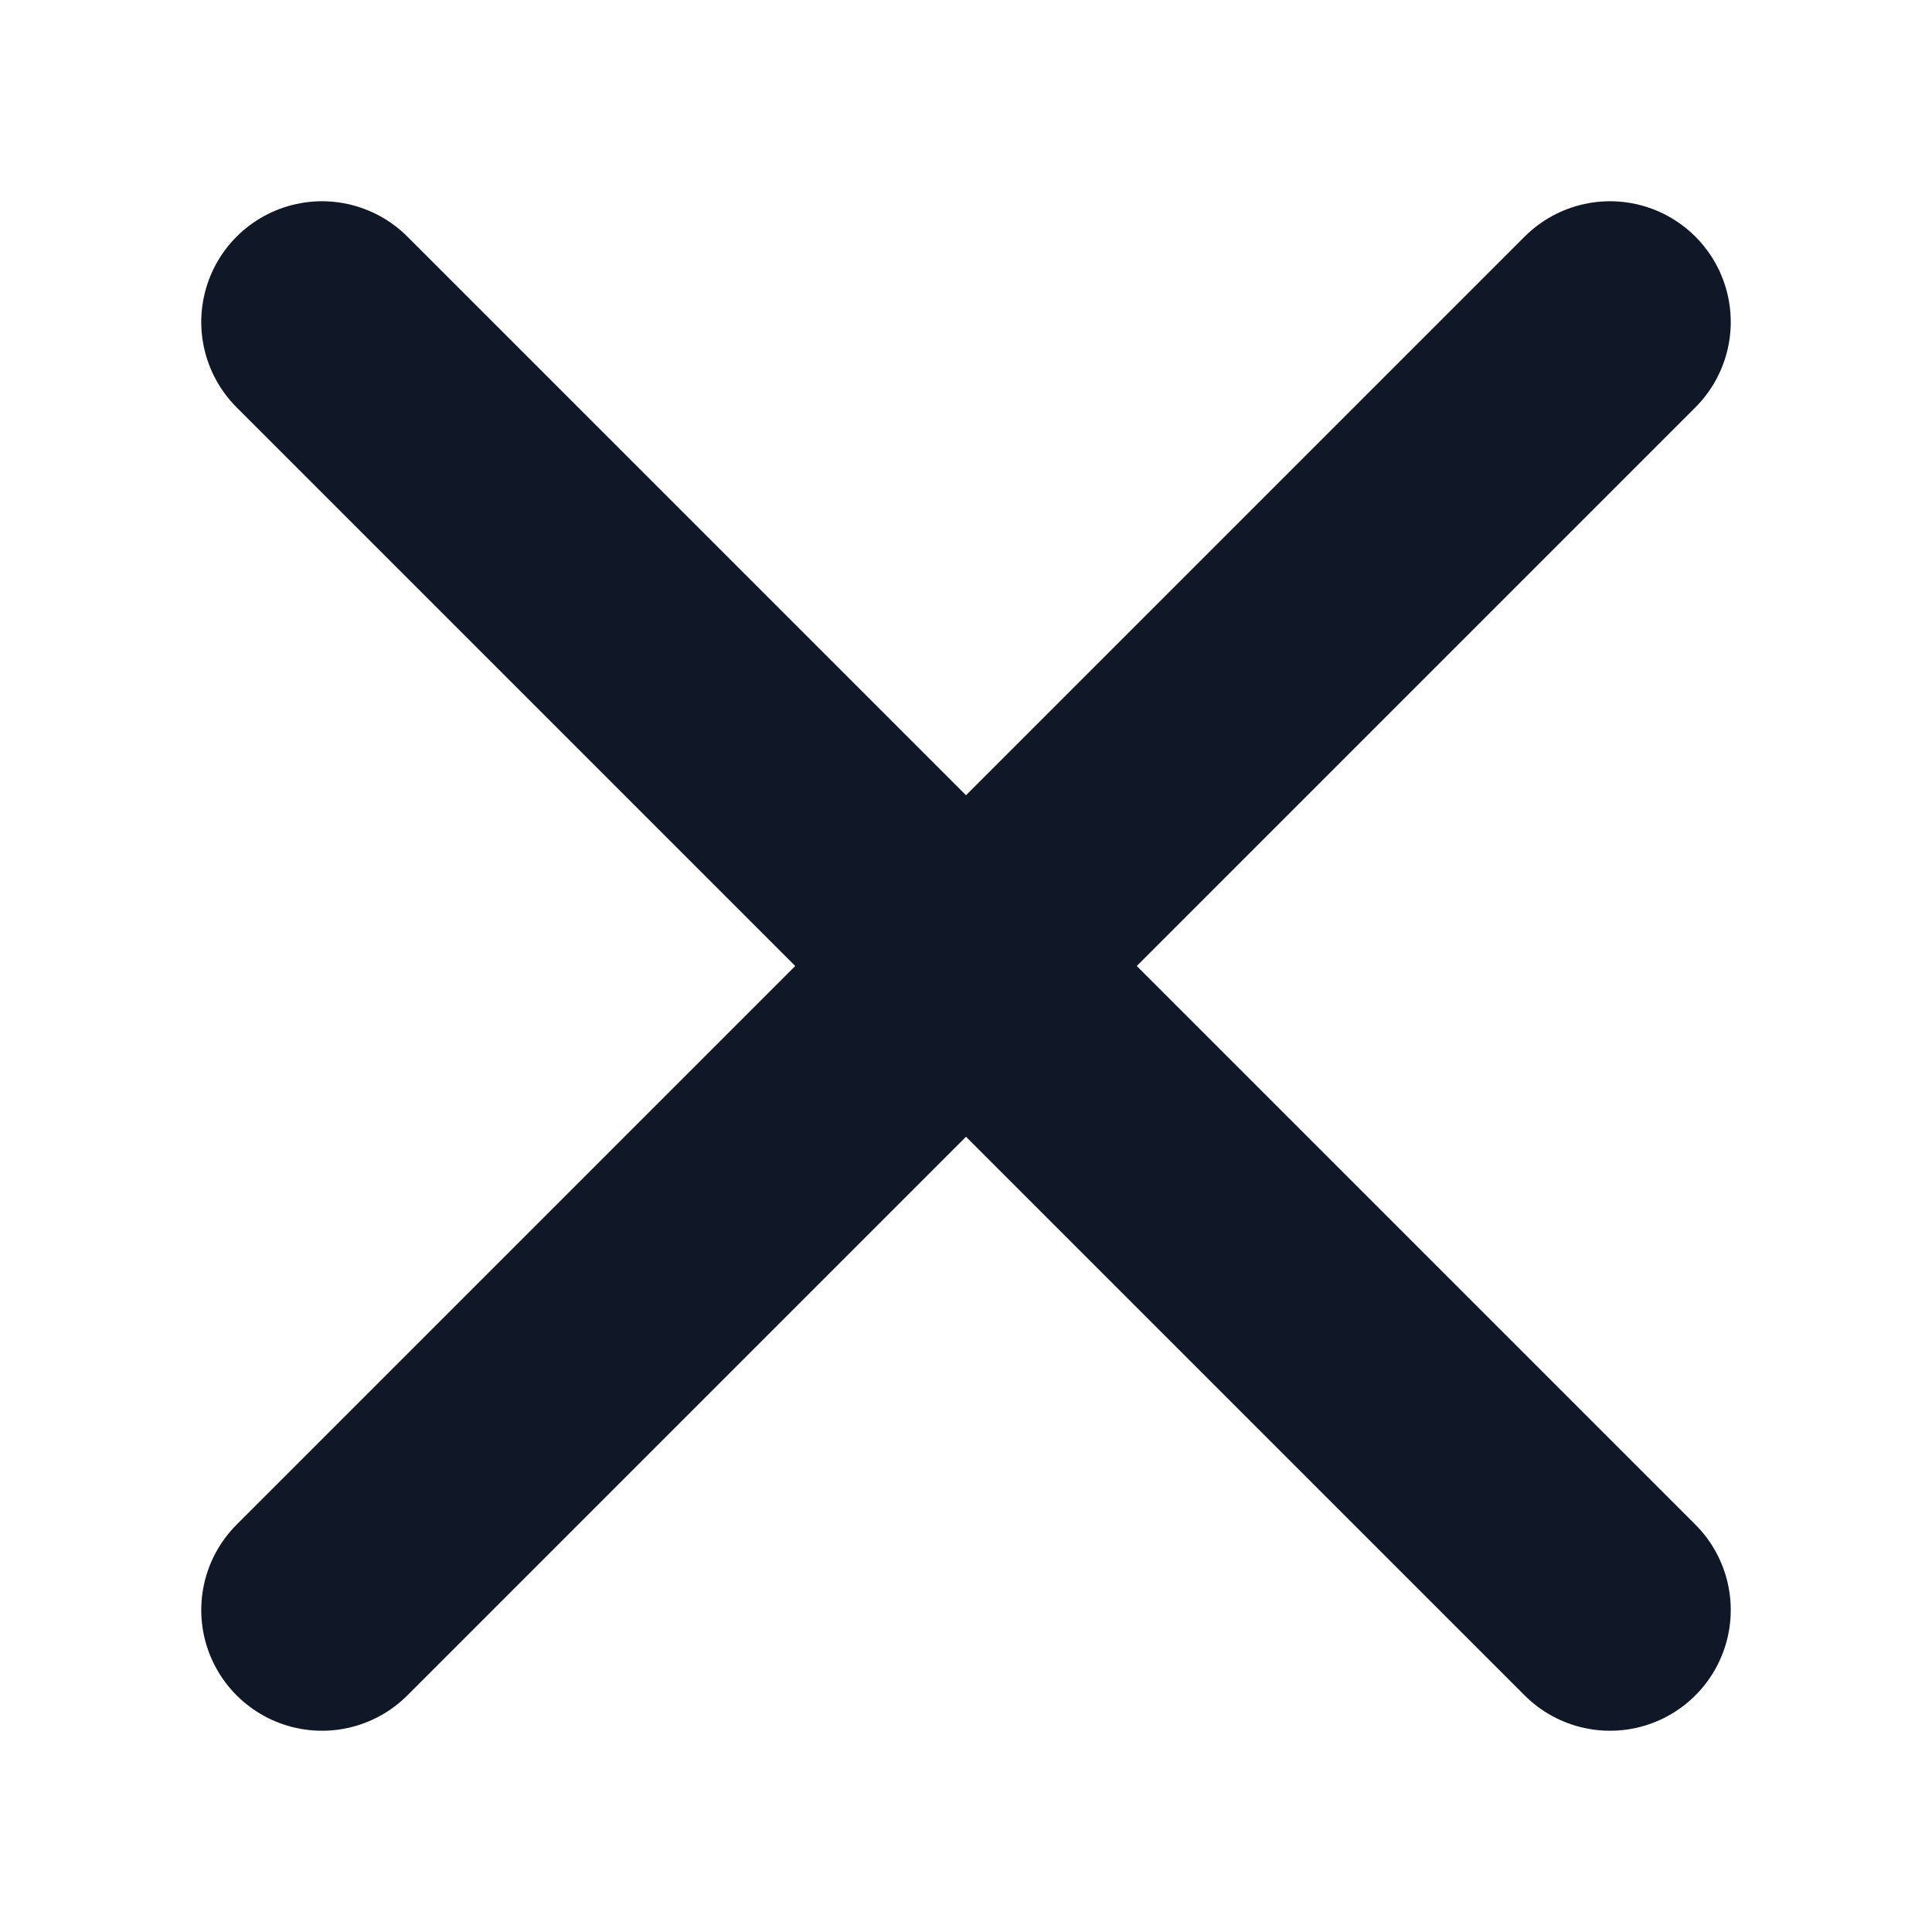 <svg width="24" height="24" viewBox="0 0 24 24" fill="none" xmlns="http://www.w3.org/2000/svg">
<path d="M20 4L4 20M4 4L20 20" stroke="#101828" stroke-width="3" stroke-linecap="round" stroke-linejoin="round"/>
</svg>
